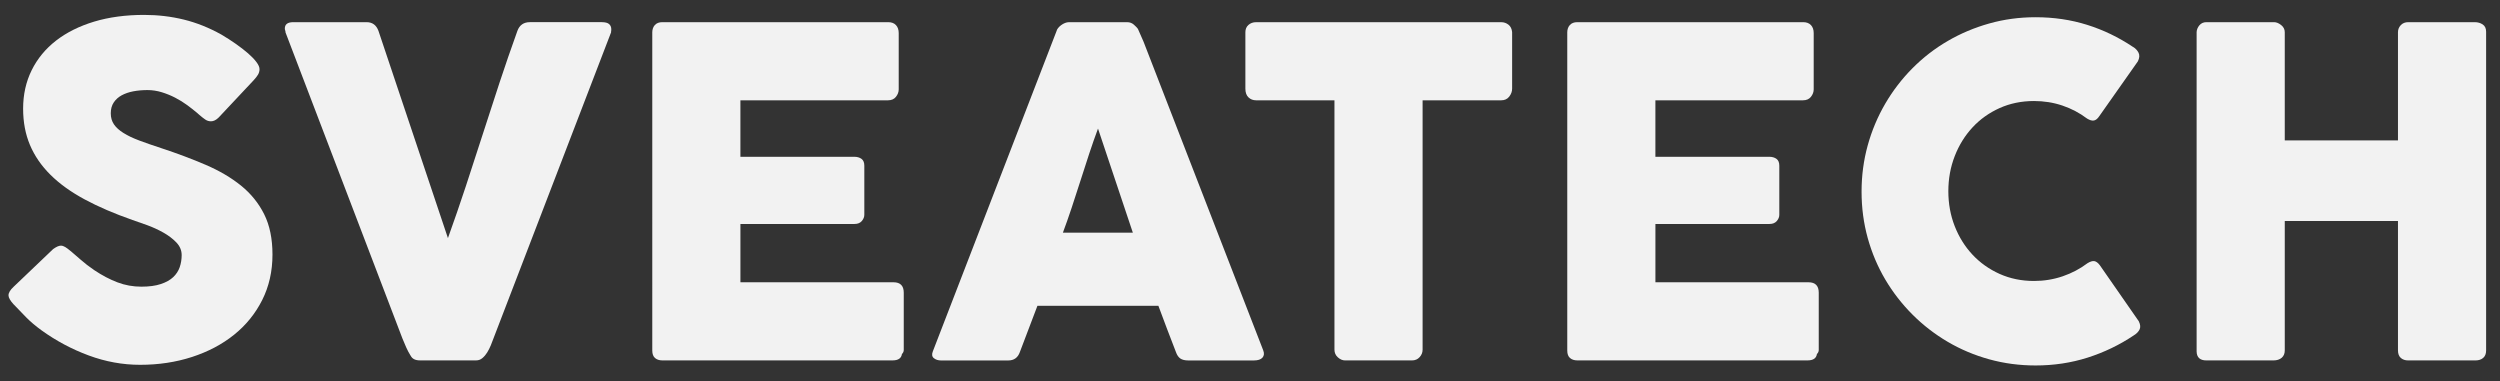 <?xml version="1.0" encoding="UTF-8"?>
<svg id="Capa_1" data-name="Capa 1" xmlns="http://www.w3.org/2000/svg" viewBox="0 0 1219 186">
  <rect x="0" y="0" width="1219" height="186" fill="#333333" stroke="none"/>
  <defs>
    <style>
      .cls-1 {
        fill: #f2f2f2;
        stroke-width: 0px;
      }
    </style>
  </defs>
  <path class="cls-1" d="M34.49,122.44c1.26,1.04,2.87,2.43,4.83,4.17,1.96,1.74,4.2,3.46,6.72,5.17,3.78,2.52,7.51,4.48,11.22,5.89,3.7,1.41,7.59,2.11,11.66,2.11,3.78,0,6.94-.42,9.5-1.28,2.55-.85,4.57-1.98,6.05-3.38,1.48-1.41,2.54-3.03,3.17-4.88.63-1.85.94-3.81.94-5.88,0-2.29-.87-4.35-2.61-6.16-1.74-1.81-3.87-3.42-6.39-4.83-2.52-1.41-5.15-2.61-7.89-3.61-2.74-1-5.11-1.83-7.11-2.5-8.89-3.11-16.66-6.45-23.32-10.04s-12.22-7.58-16.66-11.99c-4.44-4.4-7.77-9.25-10-14.54s-3.33-11.19-3.33-17.7c0-6.88,1.39-13.13,4.17-18.75,2.78-5.62,6.74-10.43,11.88-14.43,5.15-3.99,11.35-7.08,18.6-9.27,7.26-2.18,15.36-3.27,24.32-3.27,6.74,0,13.2.76,19.38,2.28,6.18,1.52,12.27,3.94,18.27,7.28,2.52,1.48,4.9,3.02,7.16,4.61,2.26,1.59,4.24,3.13,5.94,4.61,1.7,1.48,3.05,2.89,4.05,4.22,1,1.33,1.5,2.48,1.5,3.44s-.24,1.85-.72,2.67c-.48.82-1.2,1.74-2.17,2.78l-16.99,18.1c-1.26,1.26-2.52,1.89-3.78,1.89-1.04,0-1.98-.29-2.83-.89-.85-.59-1.8-1.33-2.83-2.22l-1-.89c-1.48-1.26-3.13-2.55-4.94-3.89-1.82-1.33-3.76-2.54-5.83-3.61-2.07-1.07-4.26-1.96-6.55-2.67-2.3-.7-4.63-1.06-7-1.06s-4.74.2-6.89.61c-2.15.41-4.04,1.06-5.67,1.94-1.63.89-2.93,2.05-3.89,3.5-.96,1.44-1.44,3.2-1.44,5.28s.52,3.87,1.55,5.39c1.04,1.52,2.59,2.93,4.67,4.22,2.07,1.3,4.65,2.52,7.72,3.67,3.07,1.15,6.64,2.39,10.72,3.72,7.85,2.59,15.09,5.31,21.71,8.16,6.62,2.85,12.35,6.22,17.16,10.11,4.81,3.89,8.57,8.54,11.27,13.94,2.7,5.41,4.05,11.96,4.05,19.66,0,8.15-1.67,15.53-5,22.16-3.33,6.63-7.91,12.27-13.72,16.94-5.81,4.67-12.64,8.27-20.49,10.83-7.85,2.55-16.29,3.83-25.32,3.83-8.52,0-16.88-1.52-25.1-4.57-8.22-3.04-15.88-7.13-22.99-12.25-2.96-2.15-5.46-4.27-7.5-6.35-2.04-2.08-3.65-3.75-4.83-5.01l-.33-.33c-.08-.15-.15-.24-.22-.28-.07-.04-.15-.09-.22-.17-.08-.15-.15-.24-.22-.28-.07-.04-.15-.09-.22-.17-1.7-1.86-2.55-3.34-2.55-4.46,0-1.26.85-2.67,2.55-4.23l19.21-18.33c1.55-1.11,2.81-1.67,3.78-1.67.67,0,1.37.22,2.11.67s1.63,1.11,2.67,2Z"/>
  <path class="cls-1" d="M200.2,173.42c-.82-1.33-1.54-2.7-2.17-4.11-.63-1.41-1.24-2.85-1.83-4.33L139.22,15.81c0-.37-.05-.7-.17-1-.11-.29-.17-.59-.17-.89,0-2.07,1.37-3.11,4.11-3.11h35.76c2.81,0,4.74,1.41,5.78,4.22l33.88,101.07c3.04-8.44,5.94-16.86,8.72-25.27,2.78-8.4,5.52-16.83,8.22-25.27,2.7-8.44,5.44-16.86,8.22-25.27,2.78-8.4,5.68-16.83,8.72-25.27,1.04-2.81,3.07-4.22,6.11-4.22h34.99c1.7,0,2.91.32,3.61.94.7.63,1.06,1.46,1.06,2.5,0,.59-.04,1-.11,1.22v.33l-57.31,149.16c-.37,1.04-.82,2.18-1.33,3.44-.52,1.26-1.11,2.43-1.78,3.5-.67,1.07-1.44,1.98-2.33,2.72-.89.74-1.89,1.11-3,1.11h-27.43c-2.3,0-3.81-.78-4.55-2.33Z"/>
  <path class="cls-1" d="M318.04,15.92c0-1.55.42-2.79,1.27-3.72.85-.92,2.05-1.39,3.6-1.39h110.19c1.63,0,2.89.48,3.78,1.44.89.96,1.33,2.25,1.33,3.88v27.46c0,1.26-.44,2.46-1.33,3.6s-2.18,1.72-3.89,1.72h-71.97v27.54h55.53c1.41,0,2.57.33,3.5,1,.92.67,1.39,1.78,1.39,3.33v23.99c0,1.04-.41,2.04-1.22,3-.82.96-2,1.44-3.55,1.44h-55.64v28.43h74.64c3.33,0,5,1.7,5,5.09v27.91c0,.74-.3,1.4-.89,1.99-.3,2.07-1.81,3.1-4.55,3.1h-112.3c-1.48,0-2.66-.39-3.55-1.17-.89-.78-1.33-1.98-1.33-3.61V15.92Z"/>
  <path class="cls-1" d="M515.18,15.15c.07-.44.31-.92.72-1.44.41-.52.91-1,1.5-1.44.59-.44,1.22-.79,1.89-1.06.67-.26,1.29-.39,1.89-.39h28.43c1.26,0,2.33.39,3.22,1.17.89.78,1.55,1.46,2,2.06l2.78,6.33,58.31,150.38c.59,1.48.48,2.68-.33,3.61-.82.93-2.22,1.39-4.22,1.39h-31.88c-1.7,0-3.02-.31-3.94-.94-.93-.63-1.65-1.68-2.17-3.17-1.48-3.78-2.93-7.53-4.33-11.27-1.41-3.74-2.81-7.5-4.22-11.27h-58.98c-1.41,3.78-2.83,7.54-4.28,11.27-1.44,3.74-2.87,7.5-4.28,11.27-.96,2.74-2.85,4.11-5.67,4.11h-32.76c-1.41,0-2.57-.37-3.5-1.11-.93-.74-1.09-1.85-.5-3.33l60.31-156.16ZM535.39,62.68c-1.41,3.78-2.83,7.85-4.28,12.22-1.44,4.37-2.87,8.78-4.28,13.22-1.41,4.44-2.83,8.83-4.28,13.16-1.44,4.33-2.87,8.39-4.28,12.16h34.1l-16.99-50.76Z"/>
  <path class="cls-1" d="M607.25,15.69c0-1.47.5-2.66,1.5-3.54,1-.88,2.24-1.33,3.72-1.33h119.51c1.33,0,2.52.41,3.55,1.22,1.04.81,1.63,2.03,1.78,3.65v27.57c0,1.33-.46,2.6-1.39,3.82-.93,1.22-2.24,1.83-3.94,1.83h-38.32v121.61c0,1.33-.48,2.54-1.44,3.61-.96,1.08-2.22,1.61-3.77,1.61h-32.57c-1.26,0-2.44-.5-3.54-1.5-1.11-1-1.66-2.24-1.66-3.72V48.91h-38.21c-1.48,0-2.72-.48-3.72-1.44-1-.96-1.5-2.36-1.5-4.21V15.69Z"/>
  <path class="cls-1" d="M764.19,15.92c0-1.55.42-2.79,1.27-3.72.85-.92,2.05-1.39,3.6-1.39h110.19c1.63,0,2.89.48,3.78,1.44.89.96,1.33,2.25,1.33,3.88v27.46c0,1.26-.44,2.46-1.33,3.6s-2.18,1.72-3.89,1.72h-71.97v27.54h55.53c1.41,0,2.57.33,3.5,1,.92.67,1.39,1.78,1.39,3.33v23.99c0,1.04-.41,2.04-1.22,3-.82.96-2,1.44-3.55,1.44h-55.64v28.43h74.64c3.33,0,5,1.7,5,5.09v27.91c0,.74-.3,1.4-.89,1.99-.3,2.07-1.81,3.1-4.55,3.1h-112.3c-1.48,0-2.66-.39-3.55-1.17-.89-.78-1.33-1.98-1.33-3.61V15.92Z"/>
  <path class="cls-1" d="M1039.97,22.81c1.26.74,2.18,1.7,2.78,2.89.59,1.19.48,2.59-.33,4.22l-18.77,26.66c-.82,1.26-1.69,1.98-2.61,2.17-.93.19-2.05-.13-3.39-.94-3.63-2.74-7.63-4.85-12-6.33-4.37-1.48-9-2.22-13.88-2.22-6.07,0-11.66,1.15-16.77,3.44-5.11,2.3-9.52,5.44-13.22,9.44-3.7,4-6.59,8.66-8.66,14-2.07,5.33-3.11,11.03-3.11,17.1s1.04,11.76,3.11,17.05c2.07,5.29,4.96,9.92,8.66,13.88,3.7,3.96,8.11,7.09,13.22,9.39,5.11,2.29,10.7,3.44,16.77,3.44,4.89,0,9.55-.76,14-2.28,4.44-1.52,8.48-3.65,12.11-6.39,1.33-.81,2.44-1.15,3.33-1,.89.15,1.78.82,2.67,2l18.99,27.32c.81,1.63.92,3,.33,4.11-.59,1.11-1.52,2.04-2.78,2.78-6.96,4.67-14.46,8.27-22.49,10.83s-16.49,3.83-25.38,3.83c-7.85,0-15.38-1-22.6-3-7.22-2-13.98-4.85-20.27-8.55-6.29-3.7-12.01-8.12-17.16-13.27-5.15-5.15-9.57-10.85-13.27-17.1-3.7-6.26-6.55-13-8.55-20.21-2-7.22-3-14.75-3-22.6s1-15.38,3-22.6,4.85-13.99,8.55-20.33c3.7-6.33,8.12-12.09,13.27-17.27,5.15-5.18,10.87-9.61,17.16-13.27,6.29-3.67,13.05-6.52,20.27-8.55,7.22-2.04,14.75-3.05,22.6-3.05,8.88,0,17.27,1.24,25.16,3.72,7.89,2.48,15.31,6.05,22.27,10.72Z"/>
  <path class="cls-1" d="M1071.06,15.7c.07-1.26.54-2.39,1.39-3.39.85-1,1.98-1.5,3.39-1.5h32.99c1.11,0,2.26.47,3.44,1.39,1.18.93,1.78,2.09,1.78,3.5v52.75h55.2V15.71c0-1.33.46-2.48,1.38-3.45s2.12-1.45,3.6-1.45h32.46c1.48,0,2.77.37,3.88,1.11,1.11.74,1.66,1.93,1.66,3.55v155.38c0,1.63-.48,2.85-1.44,3.67-.96.82-2.22,1.22-3.77,1.22h-32.79c-1.48,0-2.68-.41-3.6-1.22-.92-.81-1.38-2.04-1.38-3.67v-63.09h-55.2v63.09c0,1.55-.5,2.76-1.5,3.61-1,.85-2.35,1.28-4.05,1.28h-32.65c-3.11,0-4.7-1.44-4.78-4.33V15.7Z"/>
</svg>
